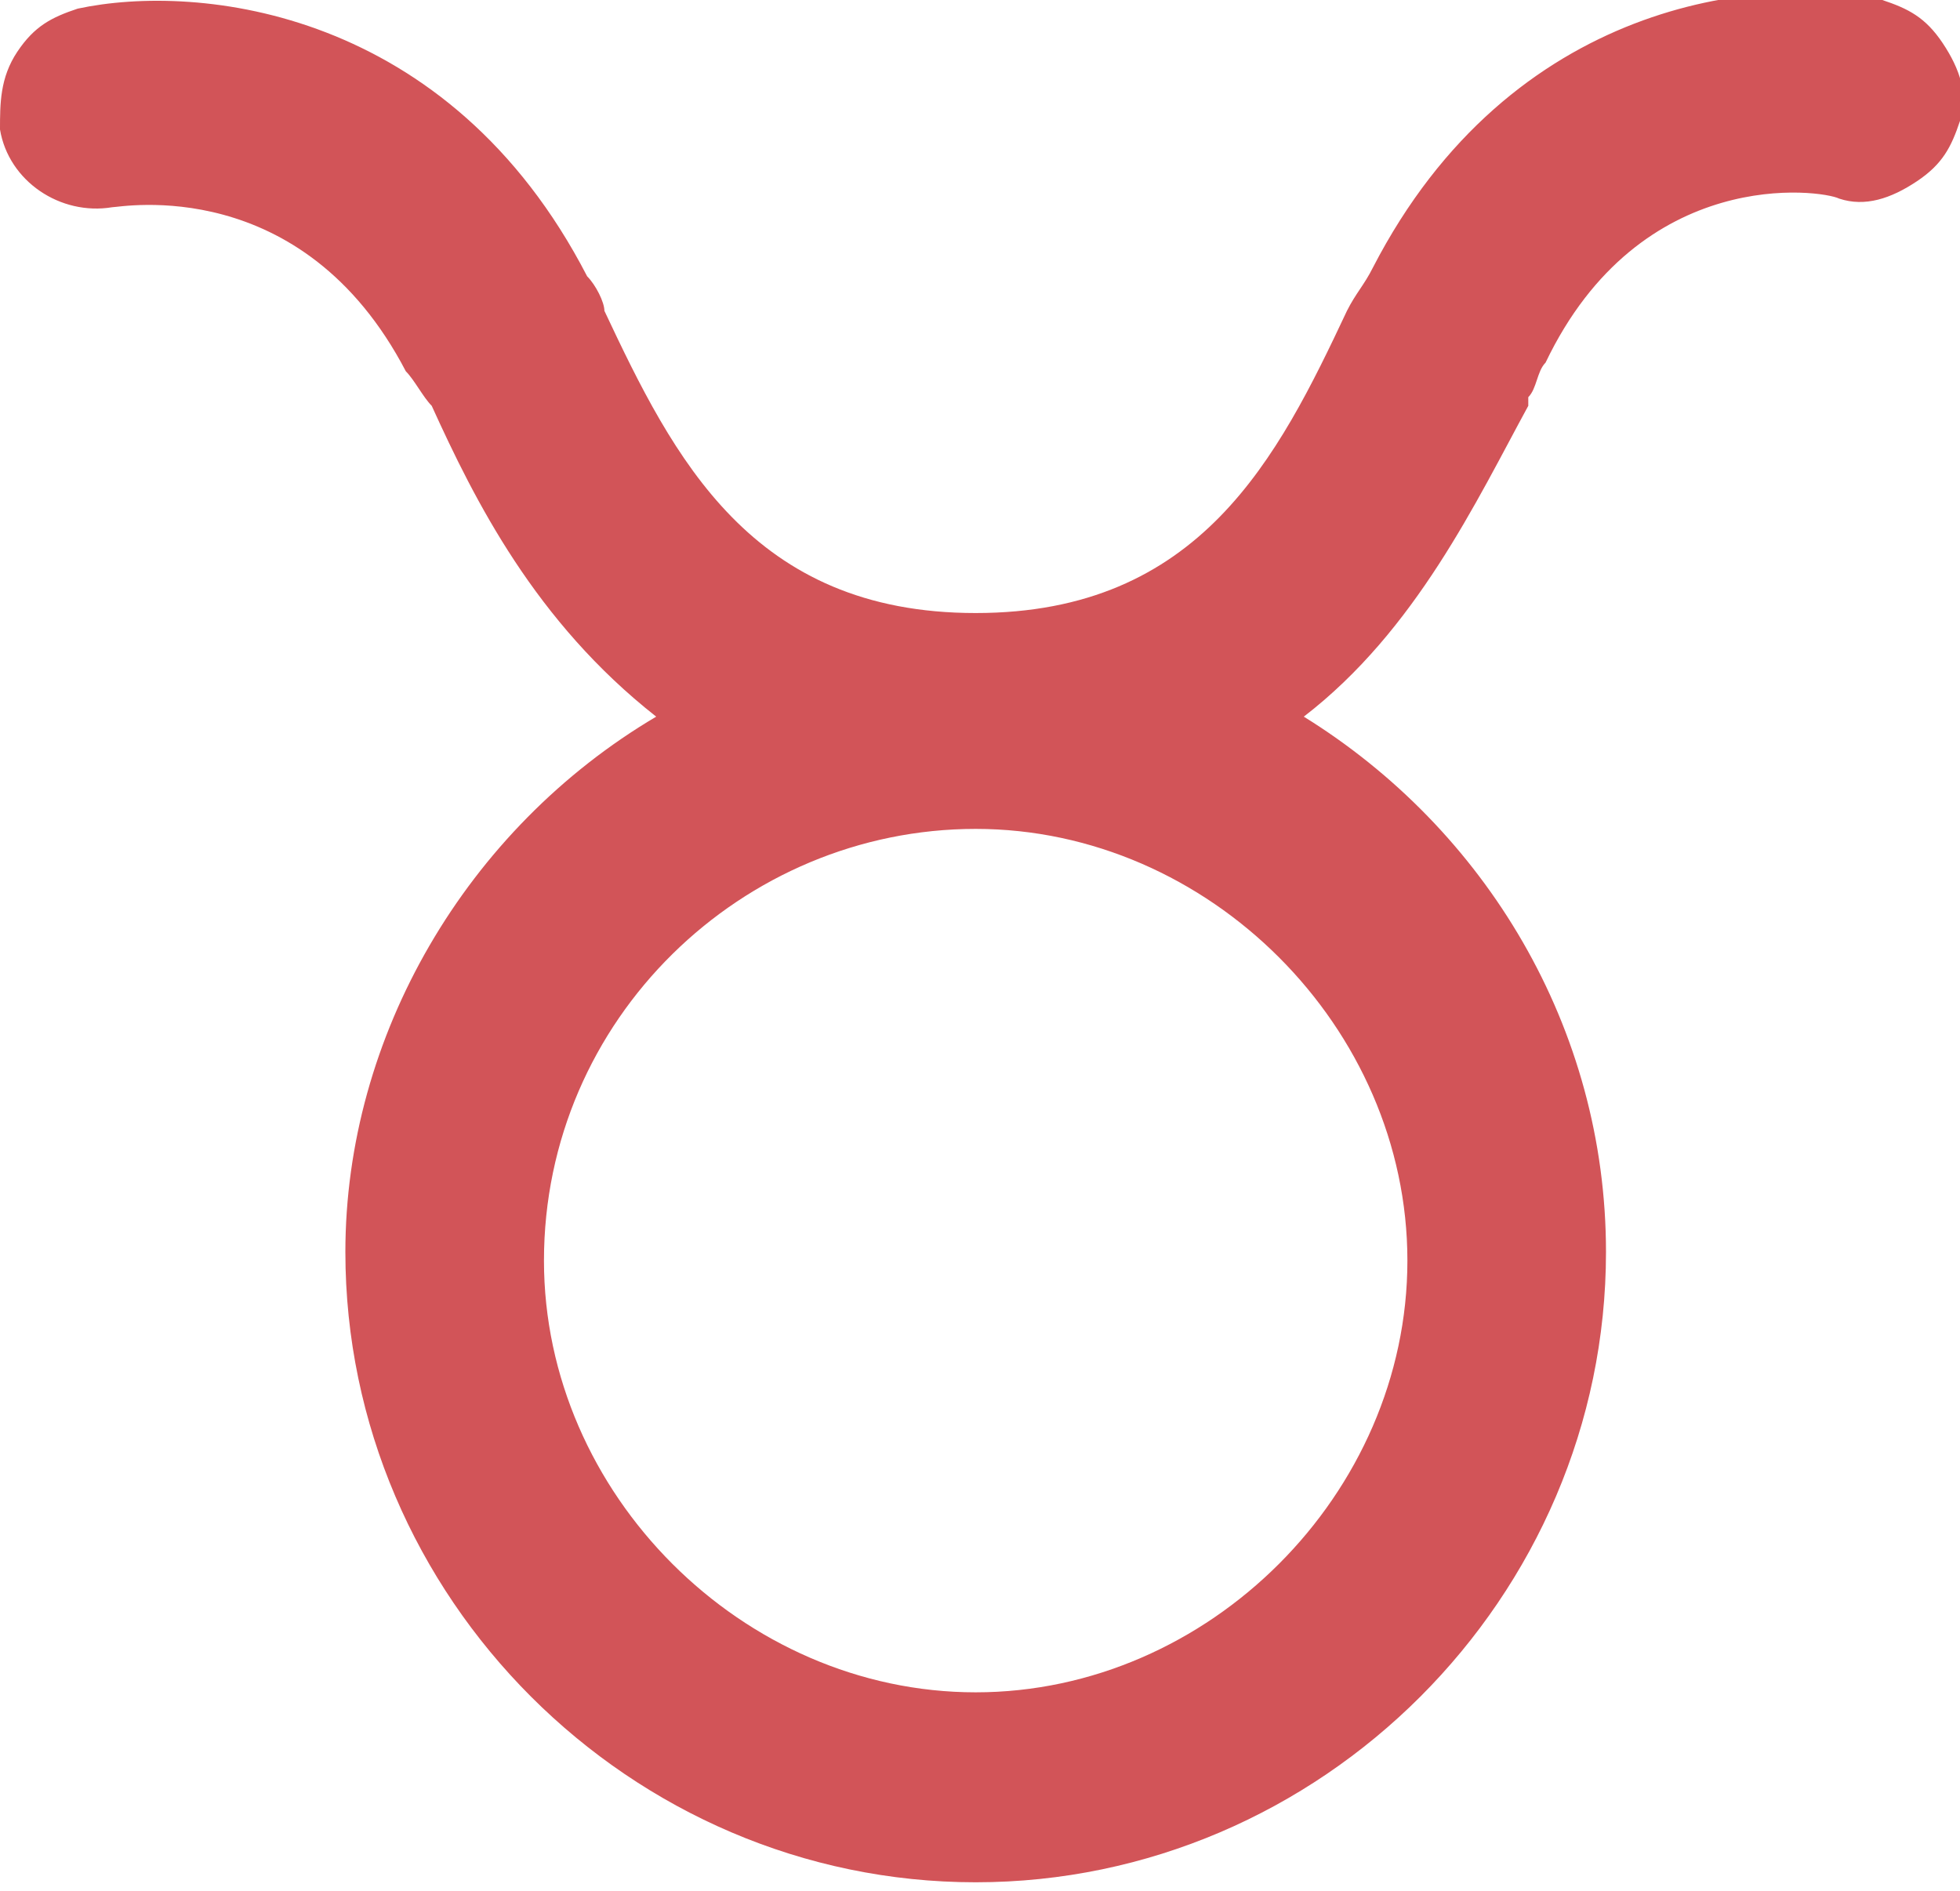 <?xml version="1.0" encoding="utf-8"?>
<!-- Generator: Adobe Illustrator 19.2.0, SVG Export Plug-In . SVG Version: 6.00 Build 0)  -->
<svg version="1.1" id="Layer_1" xmlns="http://www.w3.org/2000/svg" xmlns:xlink="http://www.w3.org/1999/xlink" x="0px" y="0px"
	 viewBox="0 0 22.7 21.9" style="enable-background:new 0 0 22.7 21.9;" xml:space="preserve">
<style type="text/css">
	.st0{fill:#FF8B08;}
	.st1{fill:#D25458;}
	.st2{fill:#77A5A8;}
</style>
<path class="st1" d="M1.3,2.4c0.1,0,2.2-0.4,3.4,1.9C4.8,4.4,4.9,4.6,5,4.7c0.5,1.1,1.2,2.5,2.6,3.6C5.4,9.6,4,12,4,14.5
	c0,4,3.3,7.3,7.3,7.3c4,0,7.3-3.3,7.3-7.3c0-2.6-1.4-4.9-3.5-6.2c1.3-1,2-2.5,2.6-3.6l0-0.1c0.1-0.1,0.1-0.3,0.2-0.4
	c1.1-2.3,3.2-2,3.4-1.9c0.3,0.1,0.6,0,0.9-0.2c0.3-0.2,0.4-0.4,0.5-0.7c0.1-0.3,0-0.6-0.2-0.9c-0.2-0.3-0.4-0.4-0.7-0.5l0,0
	c-1.4-0.3-4.3,0-5.9,3.1c-0.1,0.2-0.2,0.3-0.3,0.5c-0.8,1.7-1.7,3.5-4.3,3.5c-2.6,0-3.5-1.8-4.3-3.5l0,0C7,3.5,6.9,3.3,6.8,3.2
	C5.2,0.1,2.3-0.2,0.9,0.1C0.6,0.2,0.4,0.3,0.2,0.6C0,0.9,0,1.2,0,1.5C0.1,2.1,0.7,2.5,1.3,2.4z M6.3,14.6c0-2.8,2.3-5,5-5s5,2.3,5,5
	s-2.3,5-5,5S6.3,17.3,6.3,14.6z"/>
</svg>
